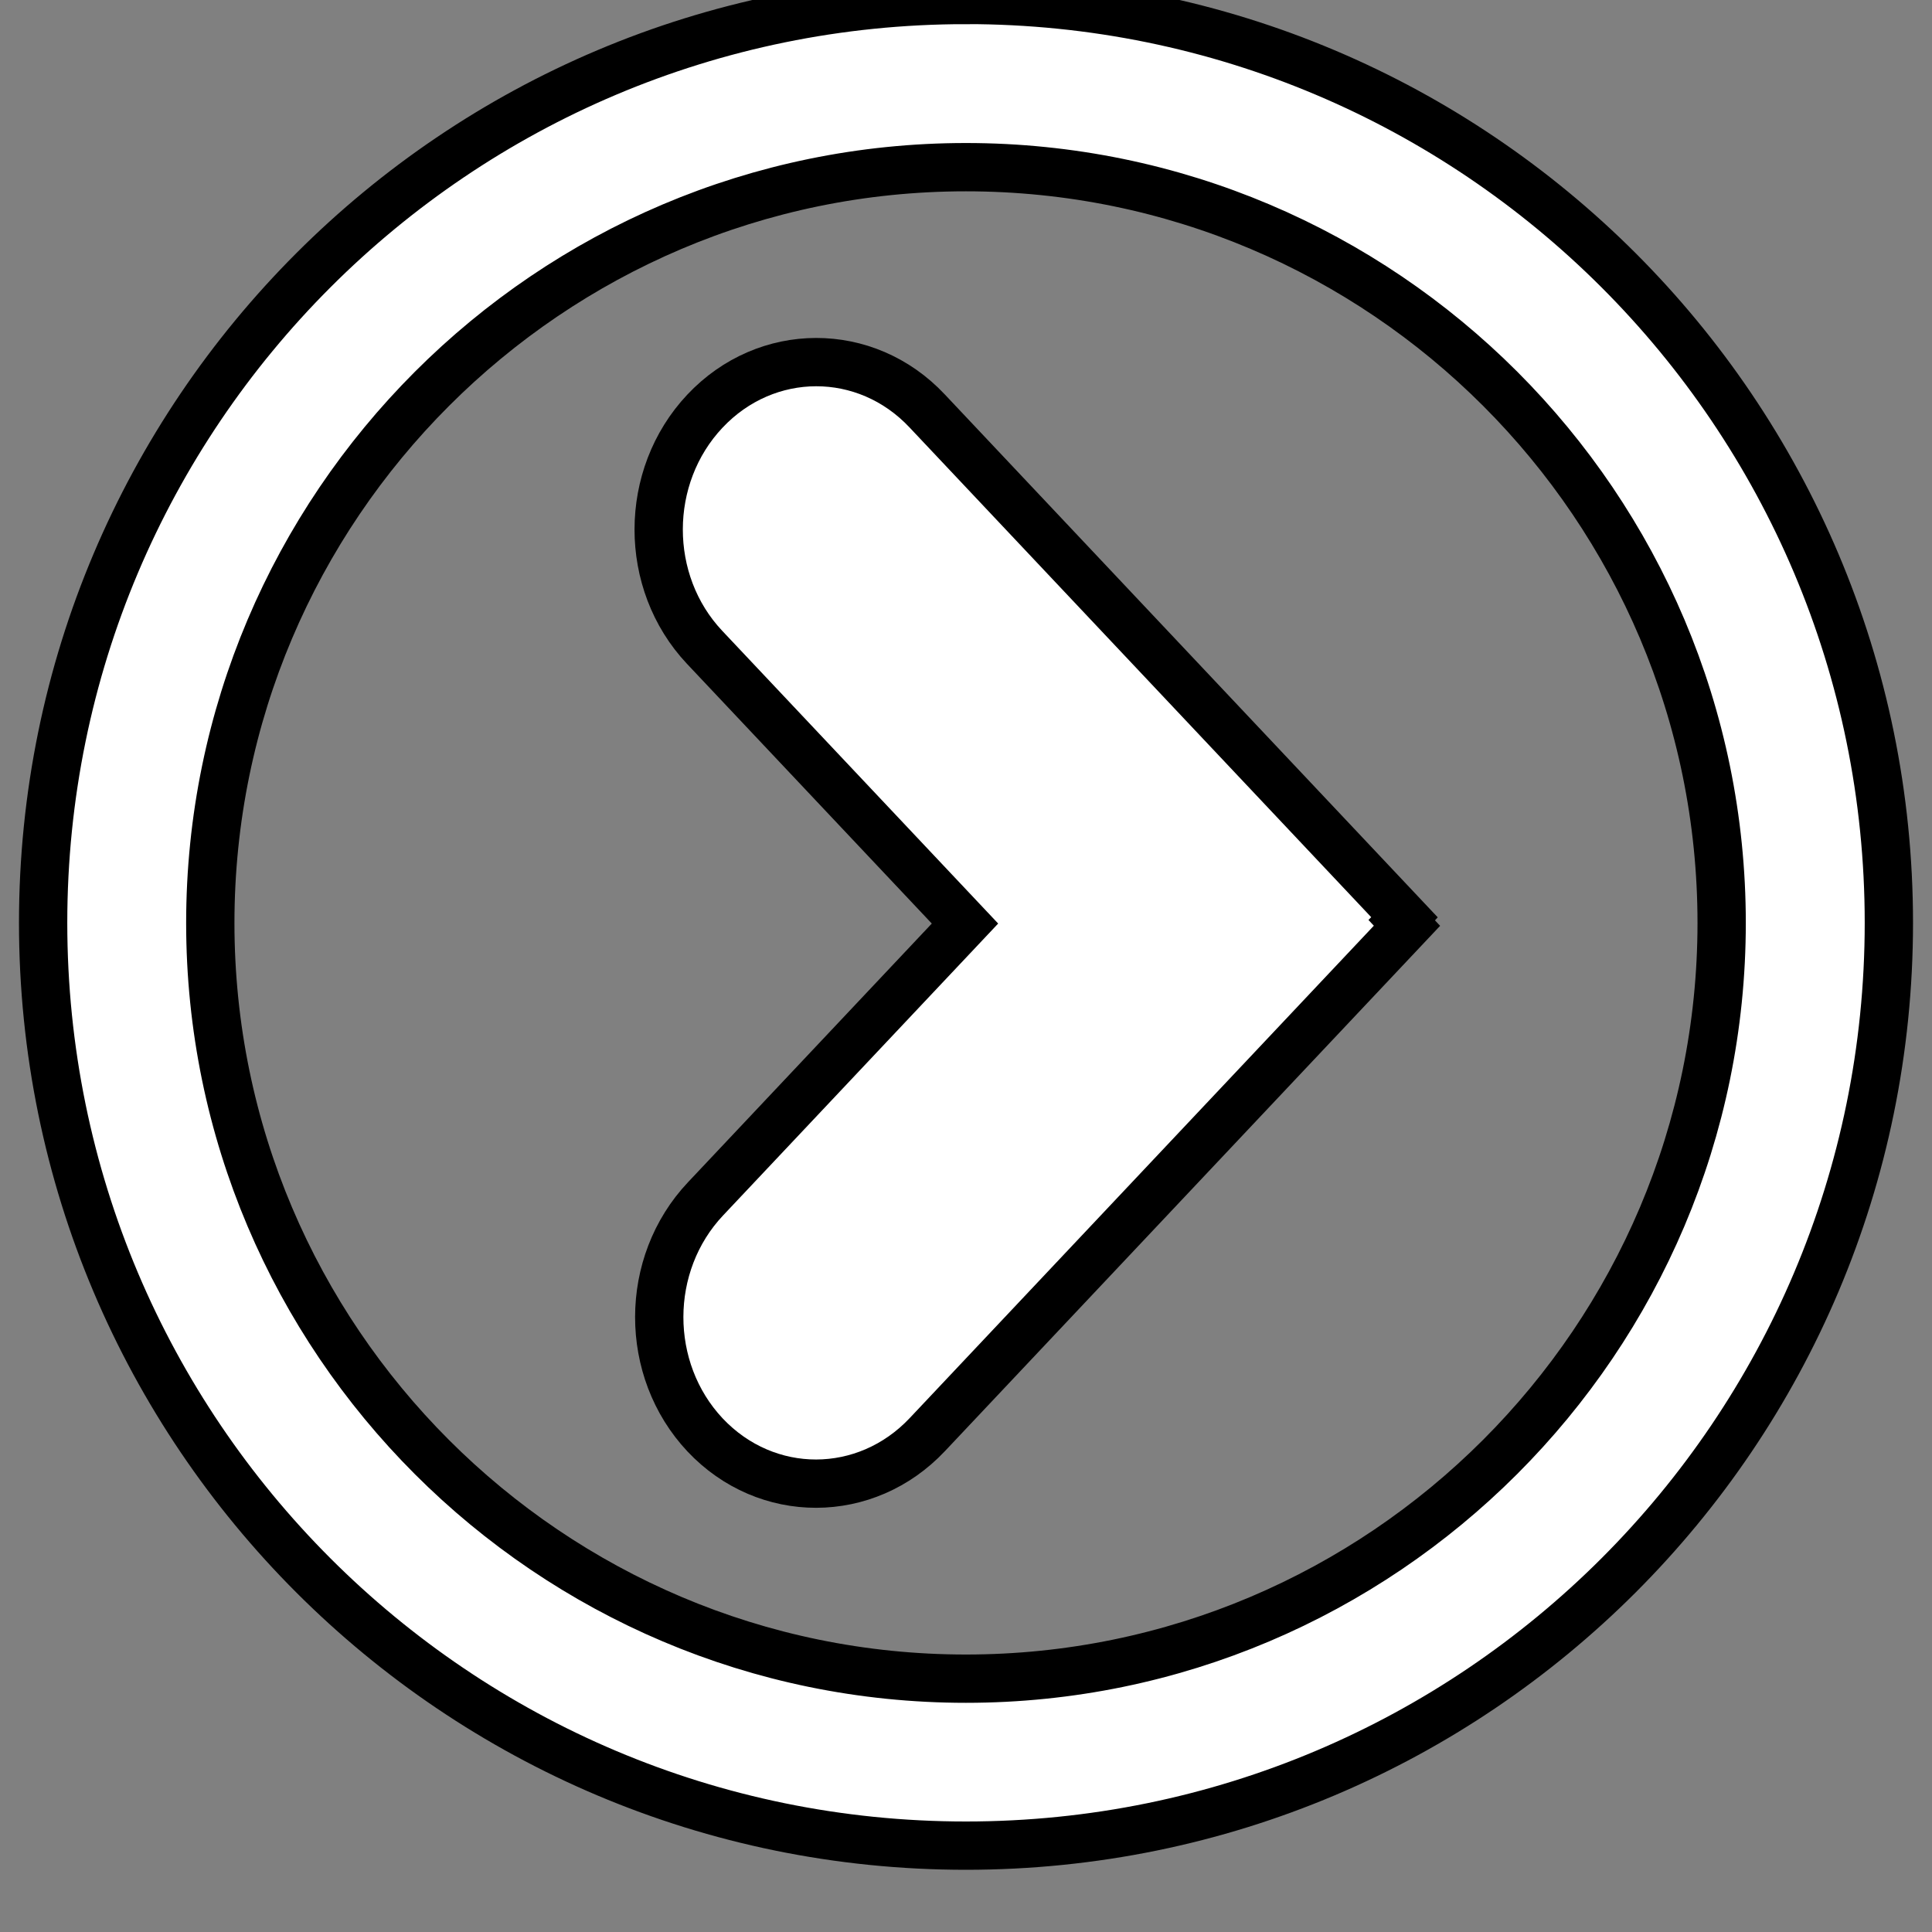 <svg width="40" height="40" xmlns="http://www.w3.org/2000/svg">
 <rect width="100%" height="100%" fill="#808080" stroke="none"/>
 <g>
  <title>background</title>
  <rect x="-1" y="-1" width="42" height="42" id="canvas_background" fill="none"/>
 </g>

 <g>
  <title>Layer 1</title>
  <g stroke="null" id="svg_3">
   <path stroke="null" fill="#ffffff" d="m19.998,3.461c8.636,0 15.647,7.02 15.647,15.647c0,8.628 -7.022,15.647 -15.647,15.647s-15.644,-7.022 -15.644,-15.645s7.019,-15.649 15.644,-15.649m0,-3.461c-10.553,-0.001 -19.105,8.554 -19.105,19.106c0,10.553 8.55,19.106 19.105,19.106s19.109,-8.552 19.109,-19.106c0,-10.553 -8.554,-19.107 -19.109,-19.107l0,0.001l0,-0z" id="svg_1"/>
   <path stroke="null" fill="#ffffff" d="m29.029,19.057l0.055,-0.06l-9.89,-10.491c-1.267,-1.348 -3.328,-1.345 -4.6,0.007c-1.273,1.352 -1.276,3.54 -0.007,4.888l5.392,5.72l-5.371,5.699c-1.277,1.352 -1.277,3.539 -0.011,4.888c1.273,1.35 3.331,1.344 4.603,-0.007l9.93,-10.534l-0.102,-0.109l0.001,-0.001z" id="svg_2"/>
  </g>
 </g>
</svg>